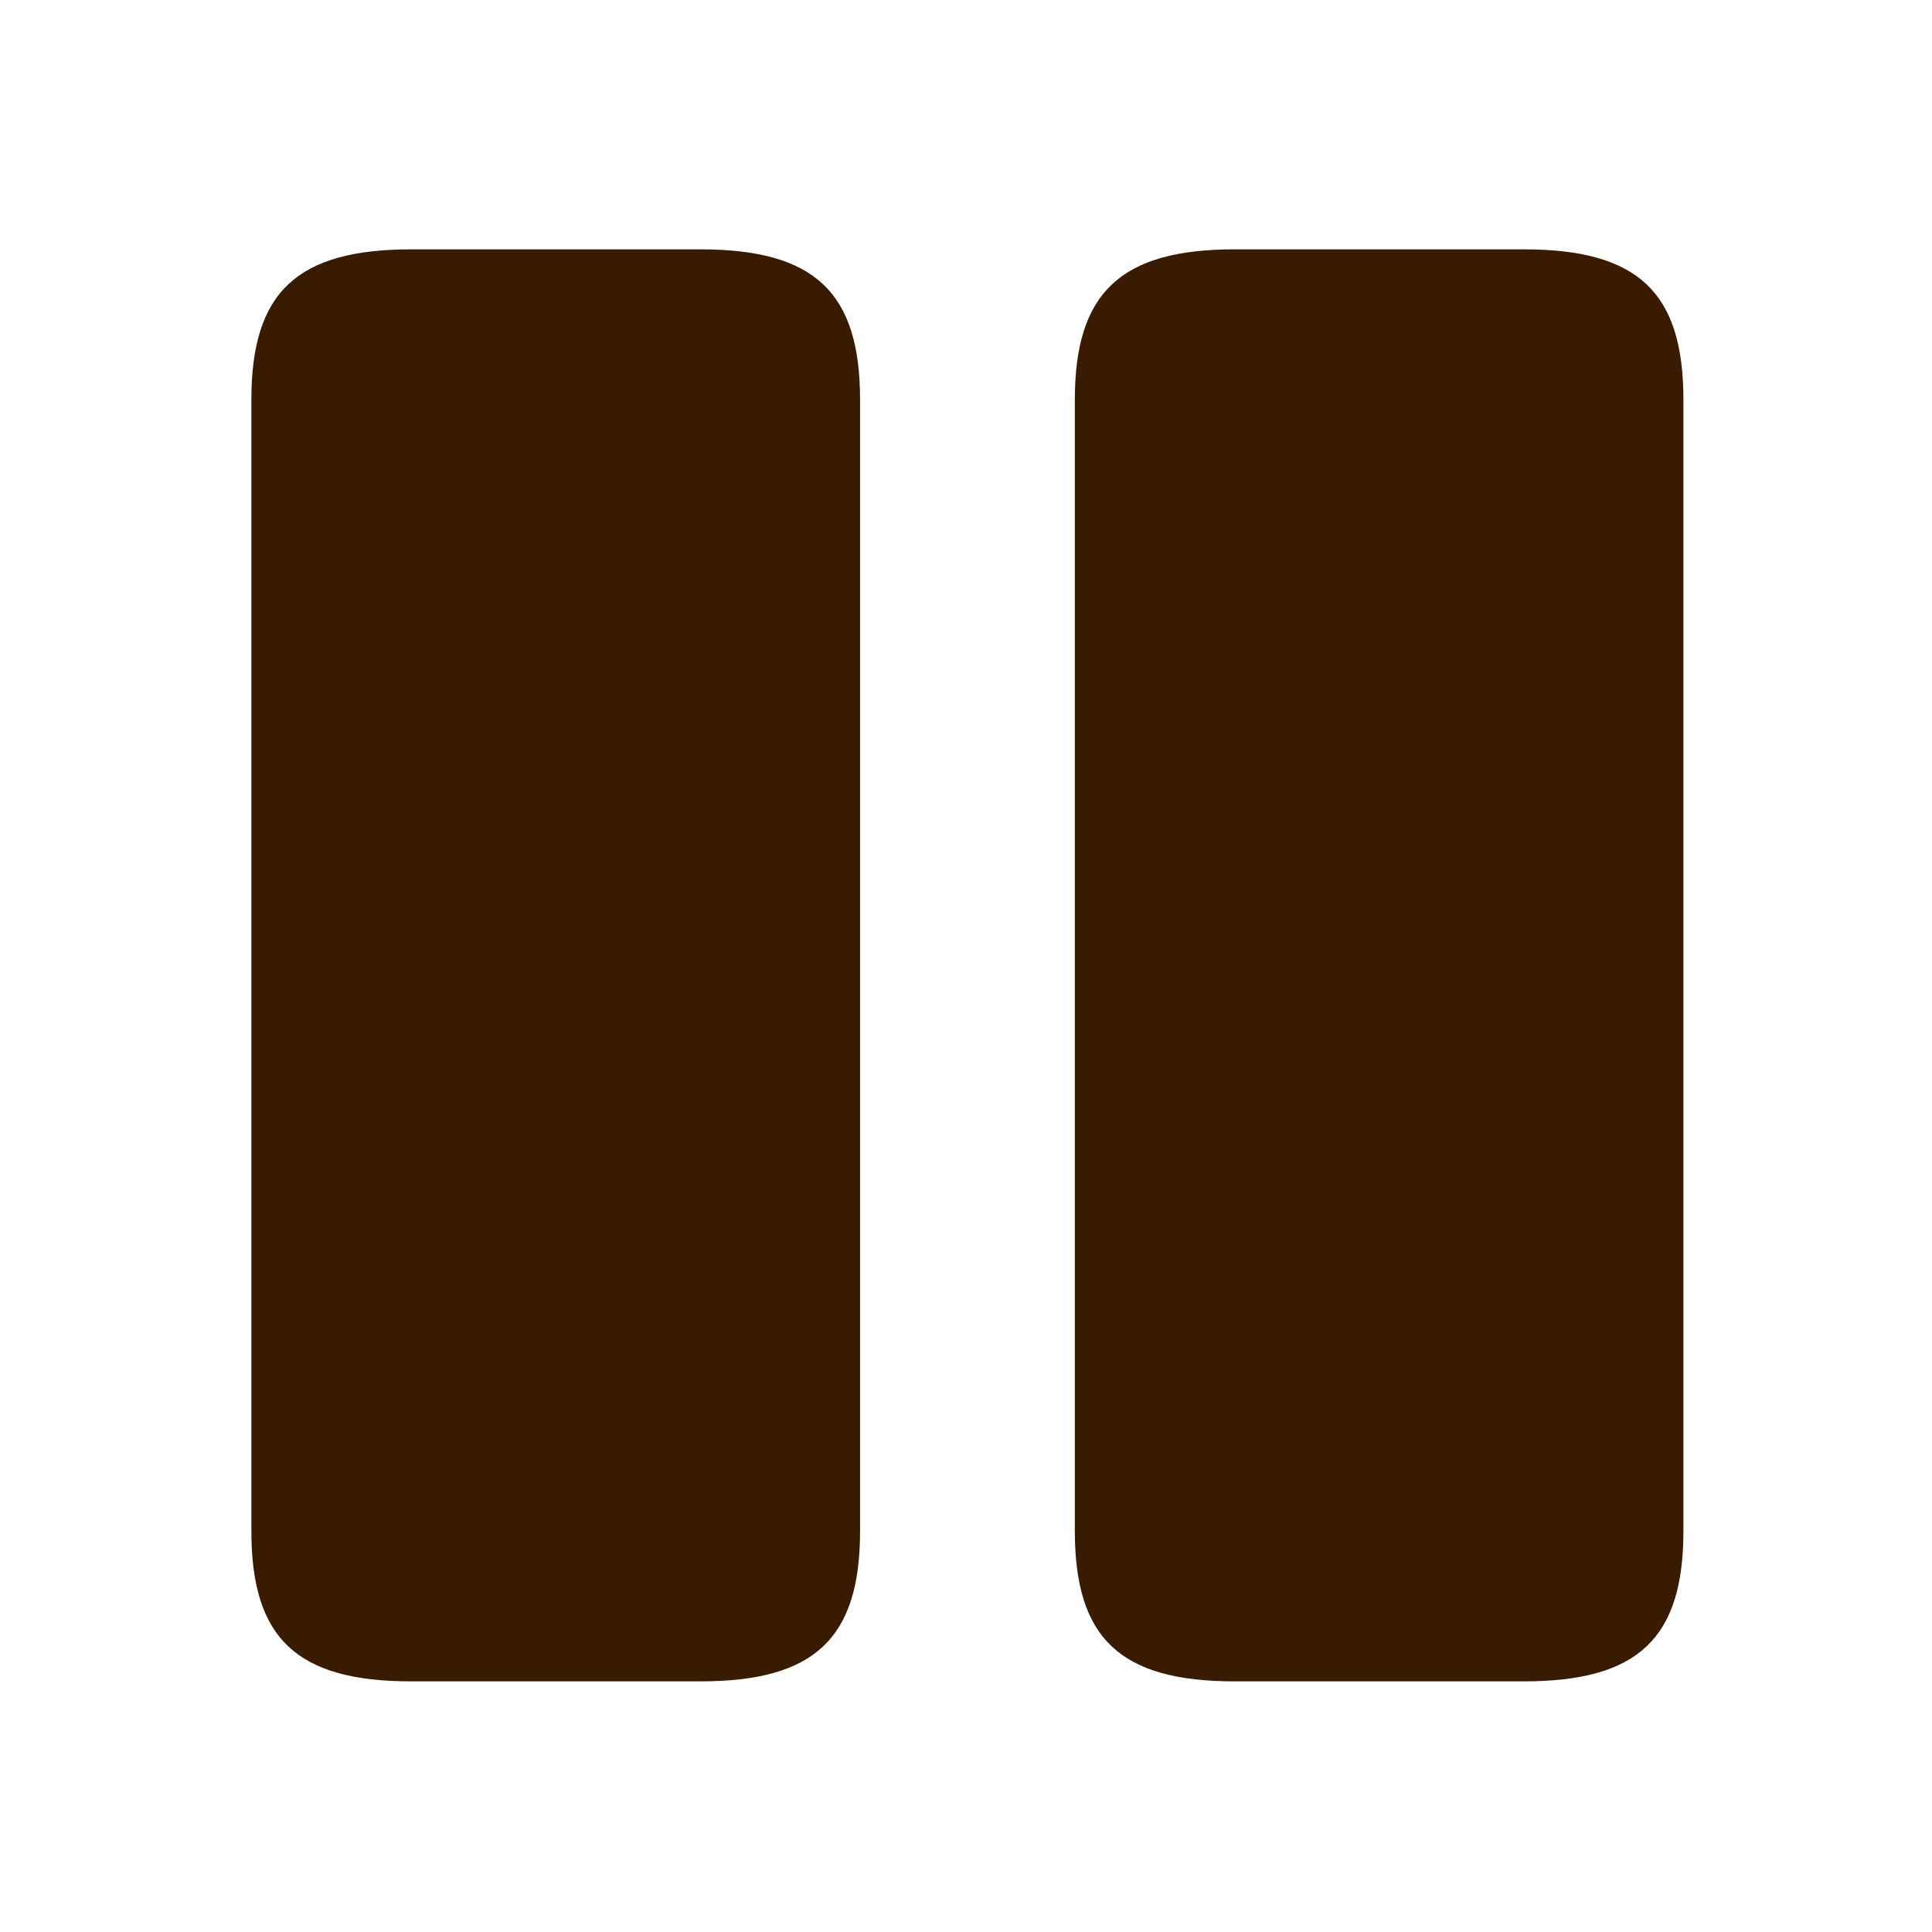<svg width="18" height="18" viewBox="0 0 18 18" fill="none" xmlns="http://www.w3.org/2000/svg">
  <path
    d="M8.013 14.264V3.724C8.013 2.723 7.59 2.323 6.523 2.323H3.832C2.765 2.323 2.342 2.723 2.342 3.724V14.264C2.342 15.265 2.765 15.665 3.832 15.665H6.523C7.59 15.665 8.013 15.265 8.013 14.264Z"
    fill="#381B00" />
  <path
    d="M15.684 14.264V3.724C15.684 2.723 15.262 2.323 14.195 2.323H11.504C10.444 2.323 10.014 2.723 10.014 3.724V14.264C10.014 15.265 10.437 15.665 11.504 15.665H14.195C15.262 15.665 15.684 15.265 15.684 14.264Z"
    fill="#381B00" />
</svg>